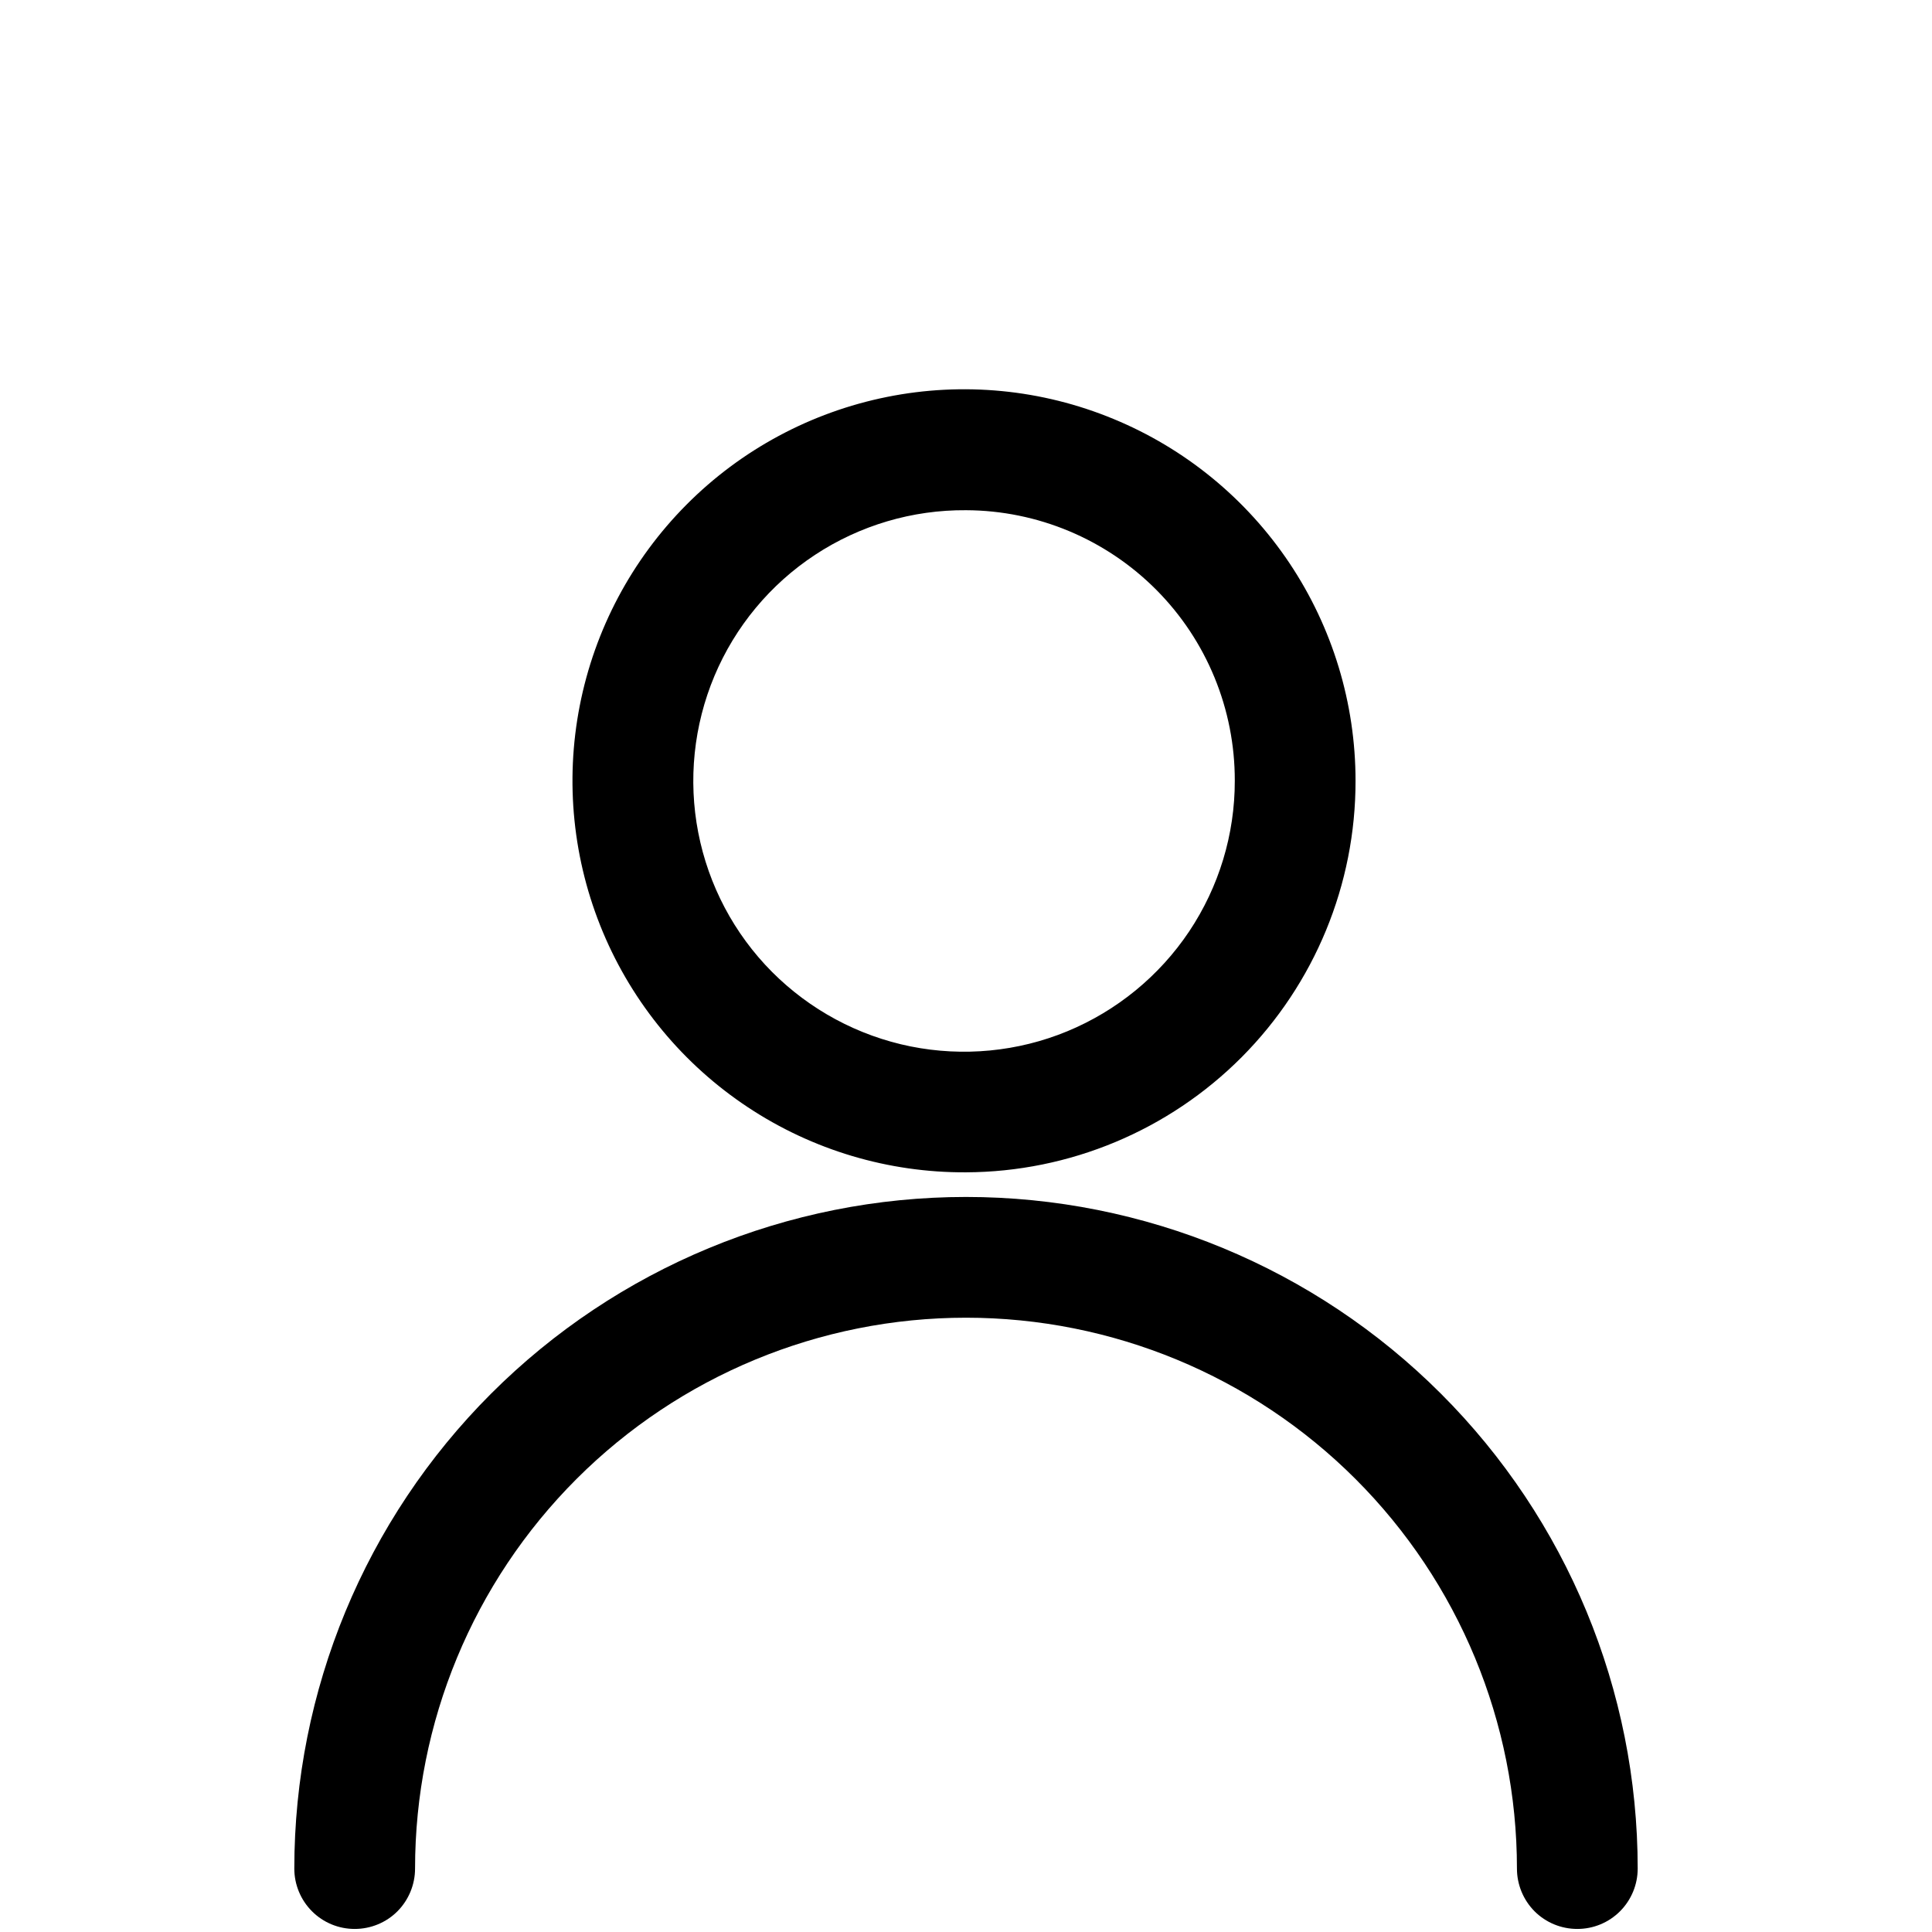 <svg width="24" height="24" viewBox="0 0 24 24" fill="none" xmlns="http://www.w3.org/2000/svg">
<path d="M19.594 23.962C19.395 23.962 19.204 23.884 19.063 23.743C18.923 23.602 18.844 23.411 18.844 23.212C18.844 21.397 18.123 19.657 16.839 18.373C15.556 17.09 13.815 16.369 12 16.369C10.185 16.369 8.444 17.09 7.161 18.373C5.877 19.657 5.156 21.397 5.156 23.212C5.156 23.411 5.077 23.602 4.937 23.743C4.796 23.884 4.605 23.962 4.406 23.962C4.207 23.962 4.017 23.884 3.876 23.743C3.735 23.602 3.656 23.411 3.656 23.212C3.656 21 4.535 18.877 6.1 17.313C7.665 15.748 9.787 14.869 12 14.869C14.213 14.869 16.335 15.748 17.9 17.313C19.465 18.877 20.344 21 20.344 23.212C20.344 23.411 20.265 23.602 20.124 23.743C19.983 23.884 19.793 23.962 19.594 23.962ZM12 14.563C11.037 14.568 10.094 14.287 9.291 13.755C8.488 13.224 7.861 12.466 7.489 11.578C7.117 10.689 7.017 9.711 7.202 8.766C7.387 7.82 7.849 6.952 8.528 6.269C9.207 5.586 10.074 5.121 11.018 4.931C11.962 4.741 12.941 4.836 13.831 5.204C14.721 5.571 15.482 6.194 16.018 6.995C16.553 7.795 16.839 8.736 16.839 9.699C16.841 10.986 16.332 12.22 15.425 13.132C14.518 14.043 13.286 14.558 12 14.563ZM12 6.338C11.334 6.333 10.681 6.526 10.124 6.893C9.568 7.259 9.133 7.783 8.875 8.397C8.617 9.012 8.547 9.689 8.674 10.343C8.801 10.997 9.119 11.599 9.589 12.072C10.059 12.544 10.658 12.867 11.312 12.999C11.965 13.13 12.643 13.065 13.258 12.811C13.874 12.556 14.401 12.125 14.772 11.571C15.142 11.017 15.34 10.366 15.339 9.699C15.341 8.811 14.991 7.958 14.365 7.328C13.739 6.698 12.888 6.341 12 6.338Z" fill="black"/>
</svg>
